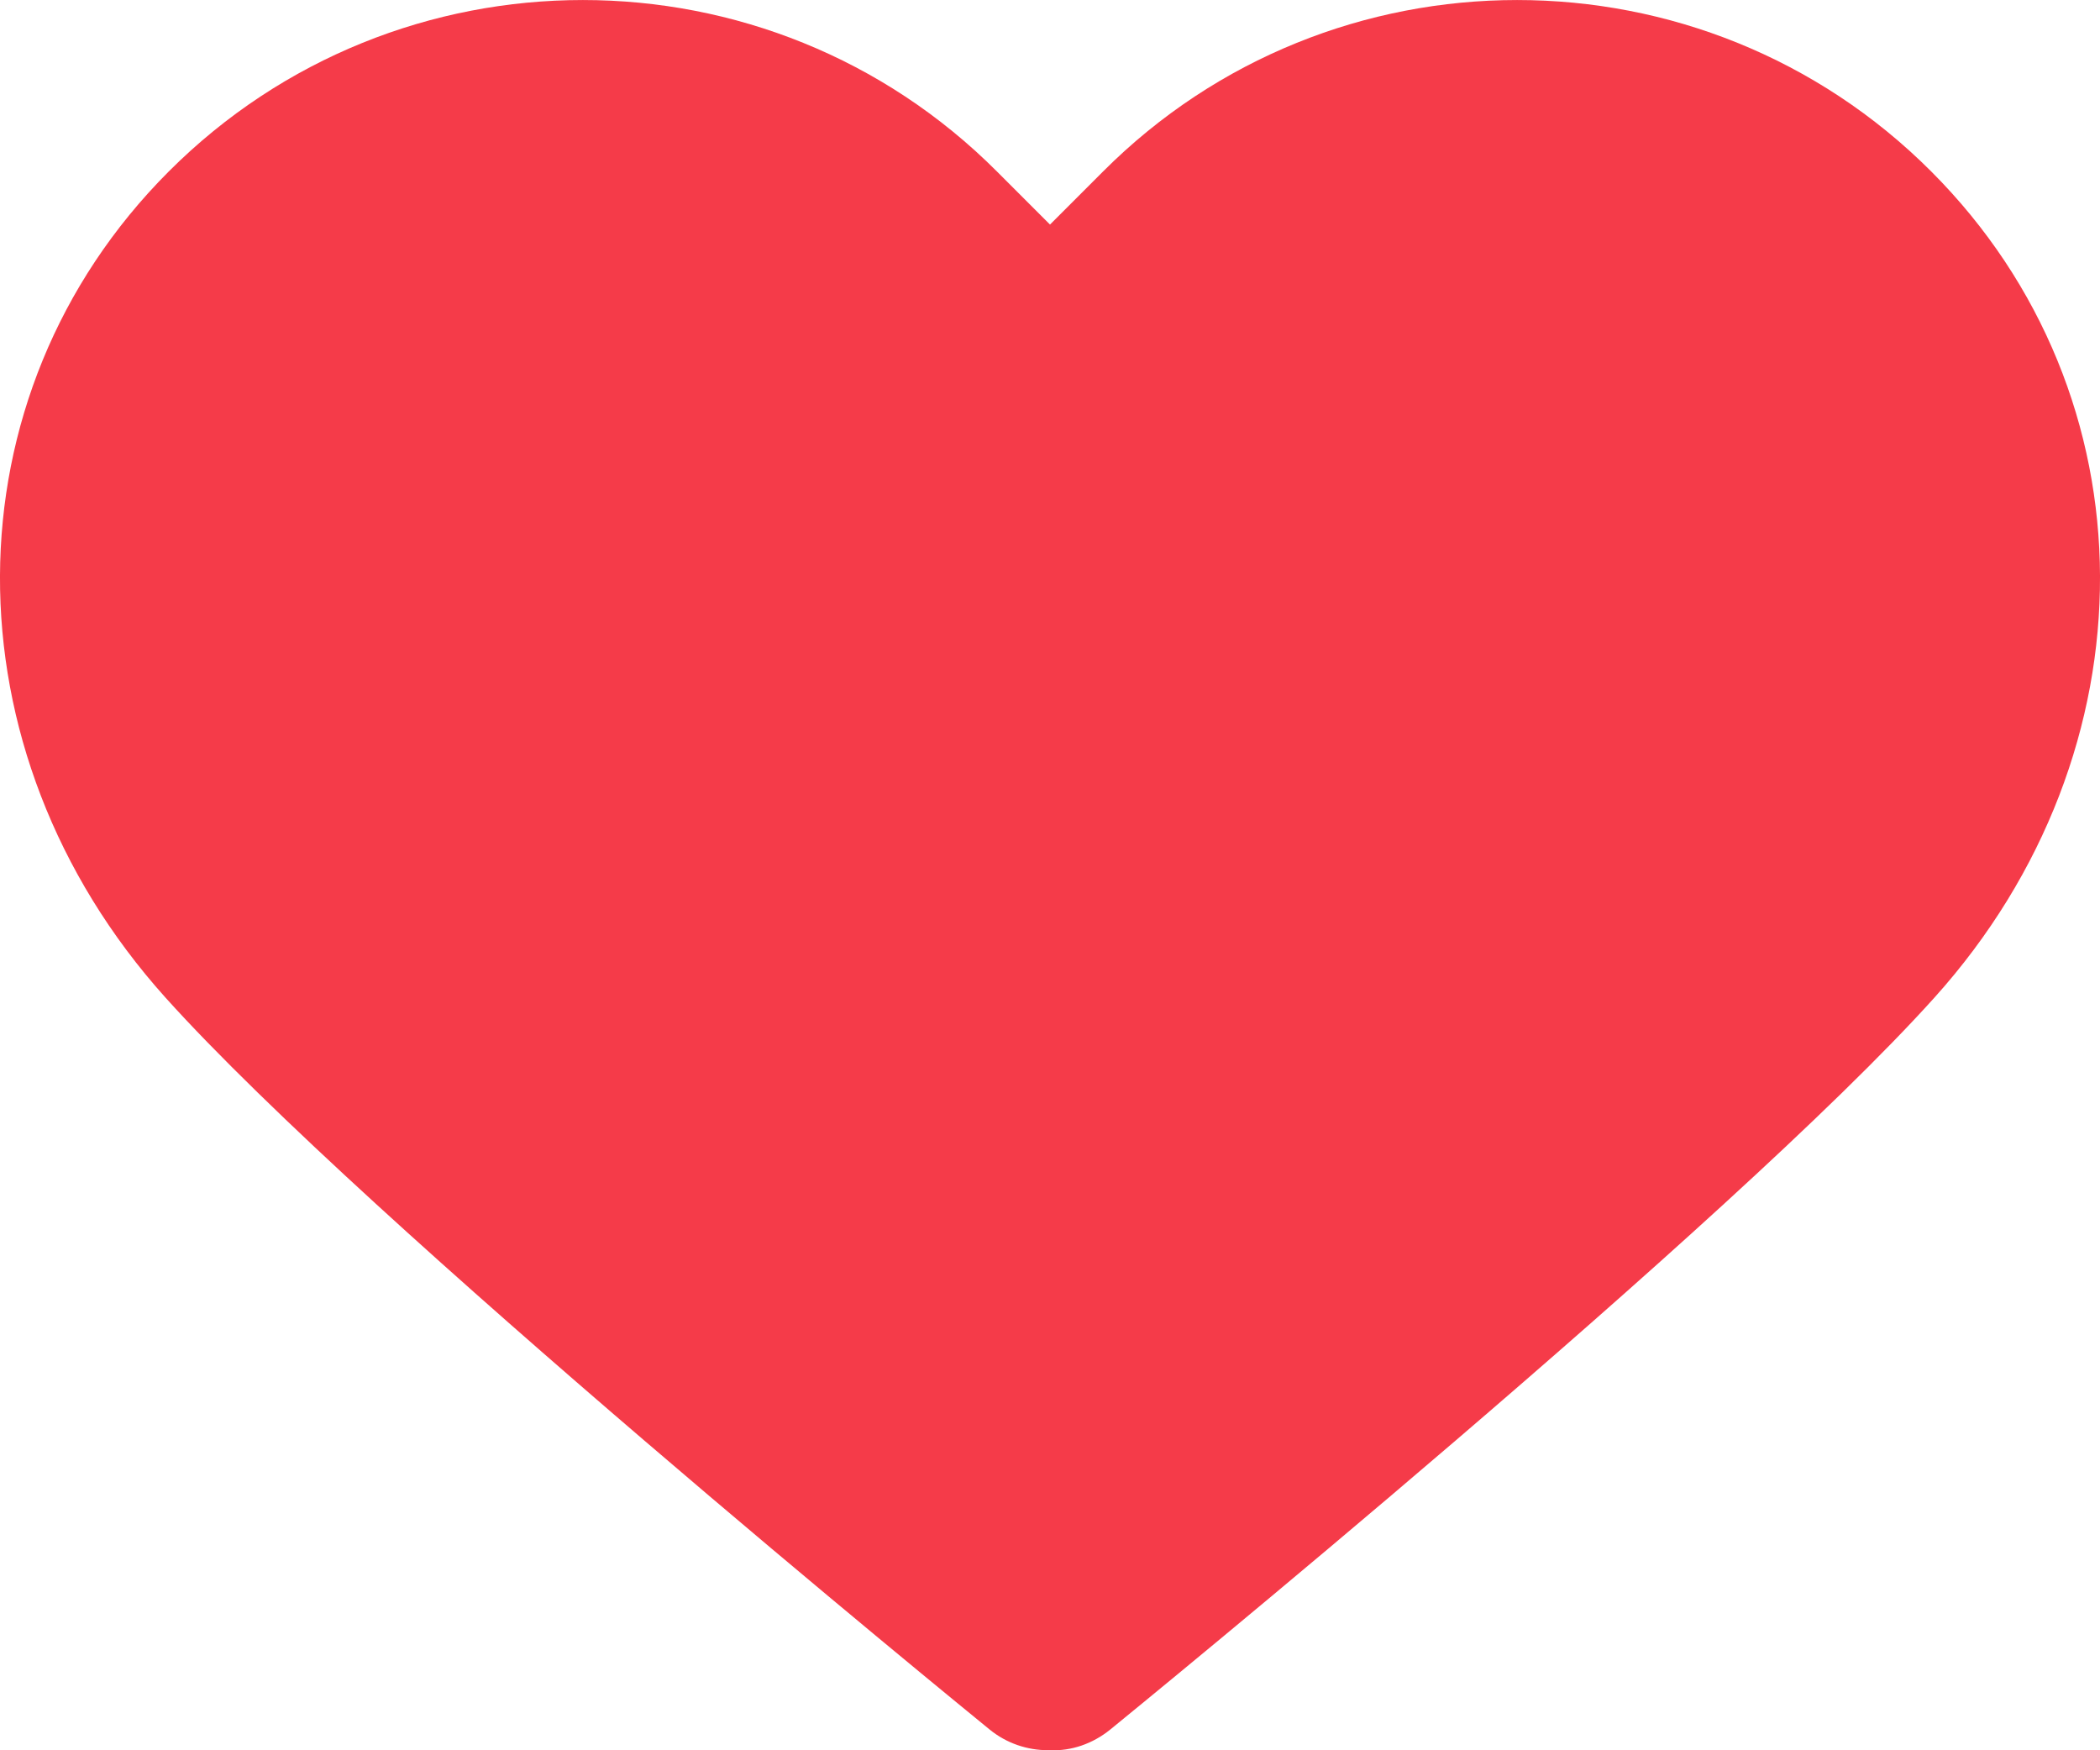 <svg width="24" height="20" viewBox="0 0 24 20" fill="none" xmlns="http://www.w3.org/2000/svg">
<path d="M22.072 1.96C19.462 -0.653 15.215 -0.653 12.606 1.96L12 2.566L11.394 1.96C8.785 -0.653 4.538 -0.653 1.928 1.96C-0.628 4.519 -0.645 8.577 1.89 11.398C4.202 13.97 11.02 19.526 11.309 19.762C11.505 19.922 11.742 19.999 11.976 19.999C11.984 19.999 11.992 19.999 11.999 19.999C12.242 20.01 12.487 19.927 12.69 19.762C12.979 19.526 19.798 13.97 22.11 11.397C24.645 8.577 24.628 4.519 22.072 1.96Z" fill="#F53B49"/>
</svg>
